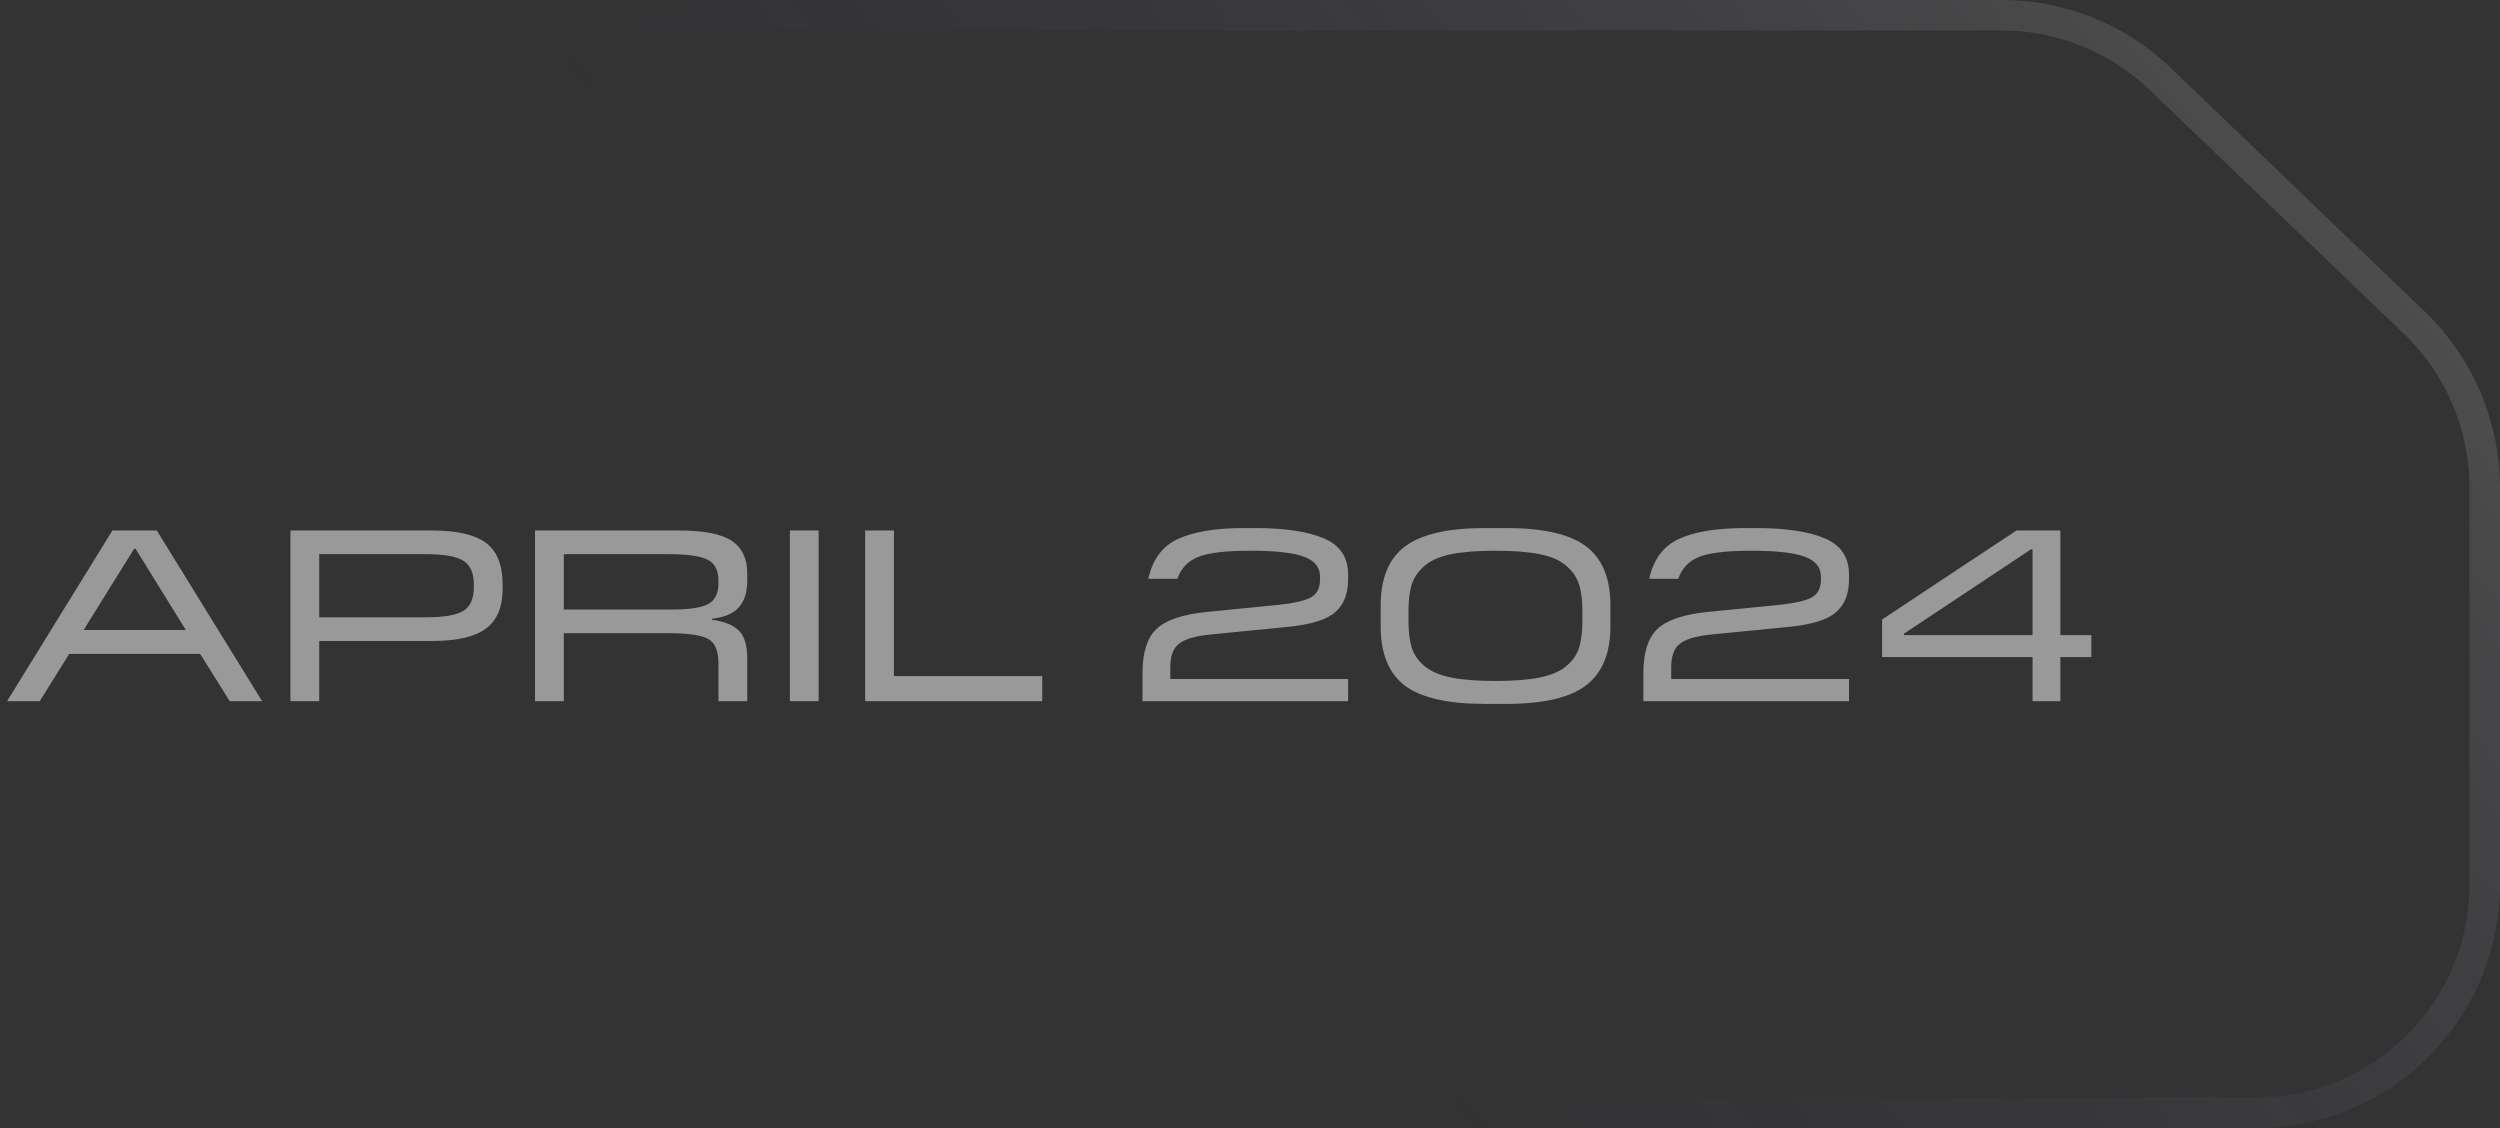 <svg width="82" height="37" viewBox="0 0 82 37" fill="none" xmlns="http://www.w3.org/2000/svg">
<rect x="0" y="0" width="82" height="37" fill="#333333" stroke="none"/>
<path d="M39.471 34.412L18.808 14.588C17.334 13.174 16.5 11.219 16.5 9.176L16.5 8C16.5 3.858 19.858 0.5 24 0.5L65.662 0.5C67.598 0.5 69.458 1.248 70.855 2.588L79.192 10.587C80.666 12.001 81.5 13.956 81.5 15.999L81.5 29C81.5 33.142 78.142 36.5 74 36.5L44.663 36.5C42.727 36.5 40.867 35.752 39.471 34.412Z" stroke="url(#paint0_linear_2744_757)"/>
<path opacity="0.5" d="M5.143 17.4L8.598 23H7.535L6.566 21.448H2.271L1.302 23H0.231L3.687 17.4H5.143ZM4.447 18H4.399L2.743 20.664H6.095L4.447 18ZM10.47 21.024V23H9.526V17.4H14.166C14.987 17.4 15.579 17.536 15.942 17.808C16.304 18.08 16.486 18.533 16.486 19.168V19.312C16.486 19.909 16.304 20.344 15.942 20.616C15.579 20.888 14.987 21.024 14.166 21.024H10.47ZM13.934 18.176H10.47V20.248H13.942C14.566 20.248 14.987 20.176 15.206 20.032C15.43 19.888 15.542 19.632 15.542 19.264V19.168C15.542 18.795 15.427 18.536 15.198 18.392C14.974 18.248 14.552 18.176 13.934 18.176ZM18.493 20.768V23H17.549V17.4H22.261C23.077 17.4 23.656 17.512 23.997 17.736C24.338 17.96 24.509 18.317 24.509 18.808V19.04C24.509 19.435 24.413 19.733 24.221 19.936C24.034 20.133 23.744 20.253 23.349 20.296V20.328C23.754 20.381 24.048 20.499 24.229 20.68C24.416 20.856 24.509 21.16 24.509 21.592V23H23.565V21.752C23.565 21.352 23.456 21.088 23.237 20.96C23.018 20.832 22.568 20.768 21.885 20.768H18.493ZM21.885 18.176H18.493V19.992H22.037C22.618 19.992 23.018 19.931 23.237 19.808C23.456 19.685 23.565 19.459 23.565 19.128V19.048C23.565 18.707 23.448 18.477 23.213 18.36C22.984 18.237 22.541 18.176 21.885 18.176ZM26.852 17.4V23H25.908V17.4H26.852ZM34.185 22.176V23H28.377V17.4H29.321V22.176H34.185ZM44.218 22.272V23H37.474V22.072C37.474 21.405 37.626 20.925 37.93 20.632C38.239 20.339 38.788 20.152 39.578 20.072L41.93 19.84C42.468 19.781 42.831 19.696 43.018 19.584C43.204 19.472 43.298 19.277 43.298 19V18.92C43.298 18.611 43.124 18.392 42.778 18.264C42.436 18.131 41.85 18.064 41.018 18.064C40.196 18.064 39.62 18.133 39.29 18.272C38.959 18.405 38.735 18.643 38.618 18.984H37.666C37.804 18.349 38.127 17.915 38.634 17.68C39.146 17.44 39.876 17.32 40.826 17.32H41.154C42.135 17.32 42.89 17.432 43.418 17.656C43.951 17.88 44.218 18.275 44.218 18.84V19.008C44.218 19.477 44.076 19.835 43.794 20.08C43.516 20.325 43.004 20.485 42.258 20.56L39.738 20.808C39.226 20.856 38.871 20.957 38.674 21.112C38.482 21.261 38.386 21.517 38.386 21.88V22.272H44.218ZM49.398 23.088H48.71C47.489 23.088 46.611 22.888 46.078 22.488C45.55 22.083 45.286 21.435 45.286 20.544V19.864C45.286 18.973 45.55 18.328 46.078 17.928C46.611 17.523 47.489 17.32 48.71 17.32H49.398C50.619 17.32 51.494 17.52 52.022 17.92C52.555 18.32 52.822 18.965 52.822 19.856V20.536C52.822 21.427 52.555 22.075 52.022 22.48C51.494 22.885 50.619 23.088 49.398 23.088ZM49.054 22.336C49.641 22.336 50.121 22.299 50.494 22.224C50.867 22.149 51.158 22.027 51.366 21.856C51.574 21.685 51.715 21.485 51.79 21.256C51.865 21.021 51.902 20.723 51.902 20.36V20.048C51.902 19.685 51.865 19.389 51.79 19.16C51.715 18.931 51.574 18.728 51.366 18.552C51.163 18.376 50.873 18.251 50.494 18.176C50.121 18.101 49.641 18.064 49.054 18.064C48.462 18.064 47.979 18.101 47.606 18.176C47.233 18.251 46.942 18.376 46.734 18.552C46.526 18.728 46.385 18.931 46.31 19.16C46.235 19.389 46.198 19.685 46.198 20.048V20.36C46.198 20.723 46.235 21.021 46.31 21.256C46.385 21.485 46.526 21.685 46.734 21.856C46.942 22.027 47.233 22.149 47.606 22.224C47.979 22.299 48.462 22.336 49.054 22.336ZM60.647 22.272V23H53.903V22.072C53.903 21.405 54.055 20.925 54.359 20.632C54.669 20.339 55.218 20.152 56.007 20.072L58.359 19.84C58.898 19.781 59.261 19.696 59.447 19.584C59.634 19.472 59.727 19.277 59.727 19V18.92C59.727 18.611 59.554 18.392 59.207 18.264C58.866 18.131 58.279 18.064 57.447 18.064C56.626 18.064 56.05 18.133 55.719 18.272C55.389 18.405 55.165 18.643 55.047 18.984H54.095C54.234 18.349 54.557 17.915 55.063 17.68C55.575 17.44 56.306 17.32 57.255 17.32H57.583C58.565 17.32 59.319 17.432 59.847 17.656C60.381 17.88 60.647 18.275 60.647 18.84V19.008C60.647 19.477 60.506 19.835 60.223 20.08C59.946 20.325 59.434 20.485 58.687 20.56L56.167 20.808C55.655 20.856 55.301 20.957 55.103 21.112C54.911 21.261 54.815 21.517 54.815 21.88V22.272H60.647ZM67.58 21.552V23H66.668V21.552H61.732V20.32L66.14 17.4H67.58V20.832H68.596V21.552H67.58ZM62.452 20.784V20.832H66.668V18.016H66.62L62.452 20.784Z" fill="white"/>
<defs>
<linearGradient id="paint0_linear_2744_757" x1="75.5" y1="4" x2="41" y2="33.5" gradientUnits="userSpaceOnUse">
<stop stop-color="white" stop-opacity="0.13"/>
<stop offset="1" stop-color="#311784" stop-opacity="0"/>
</linearGradient>
</defs>
</svg>
